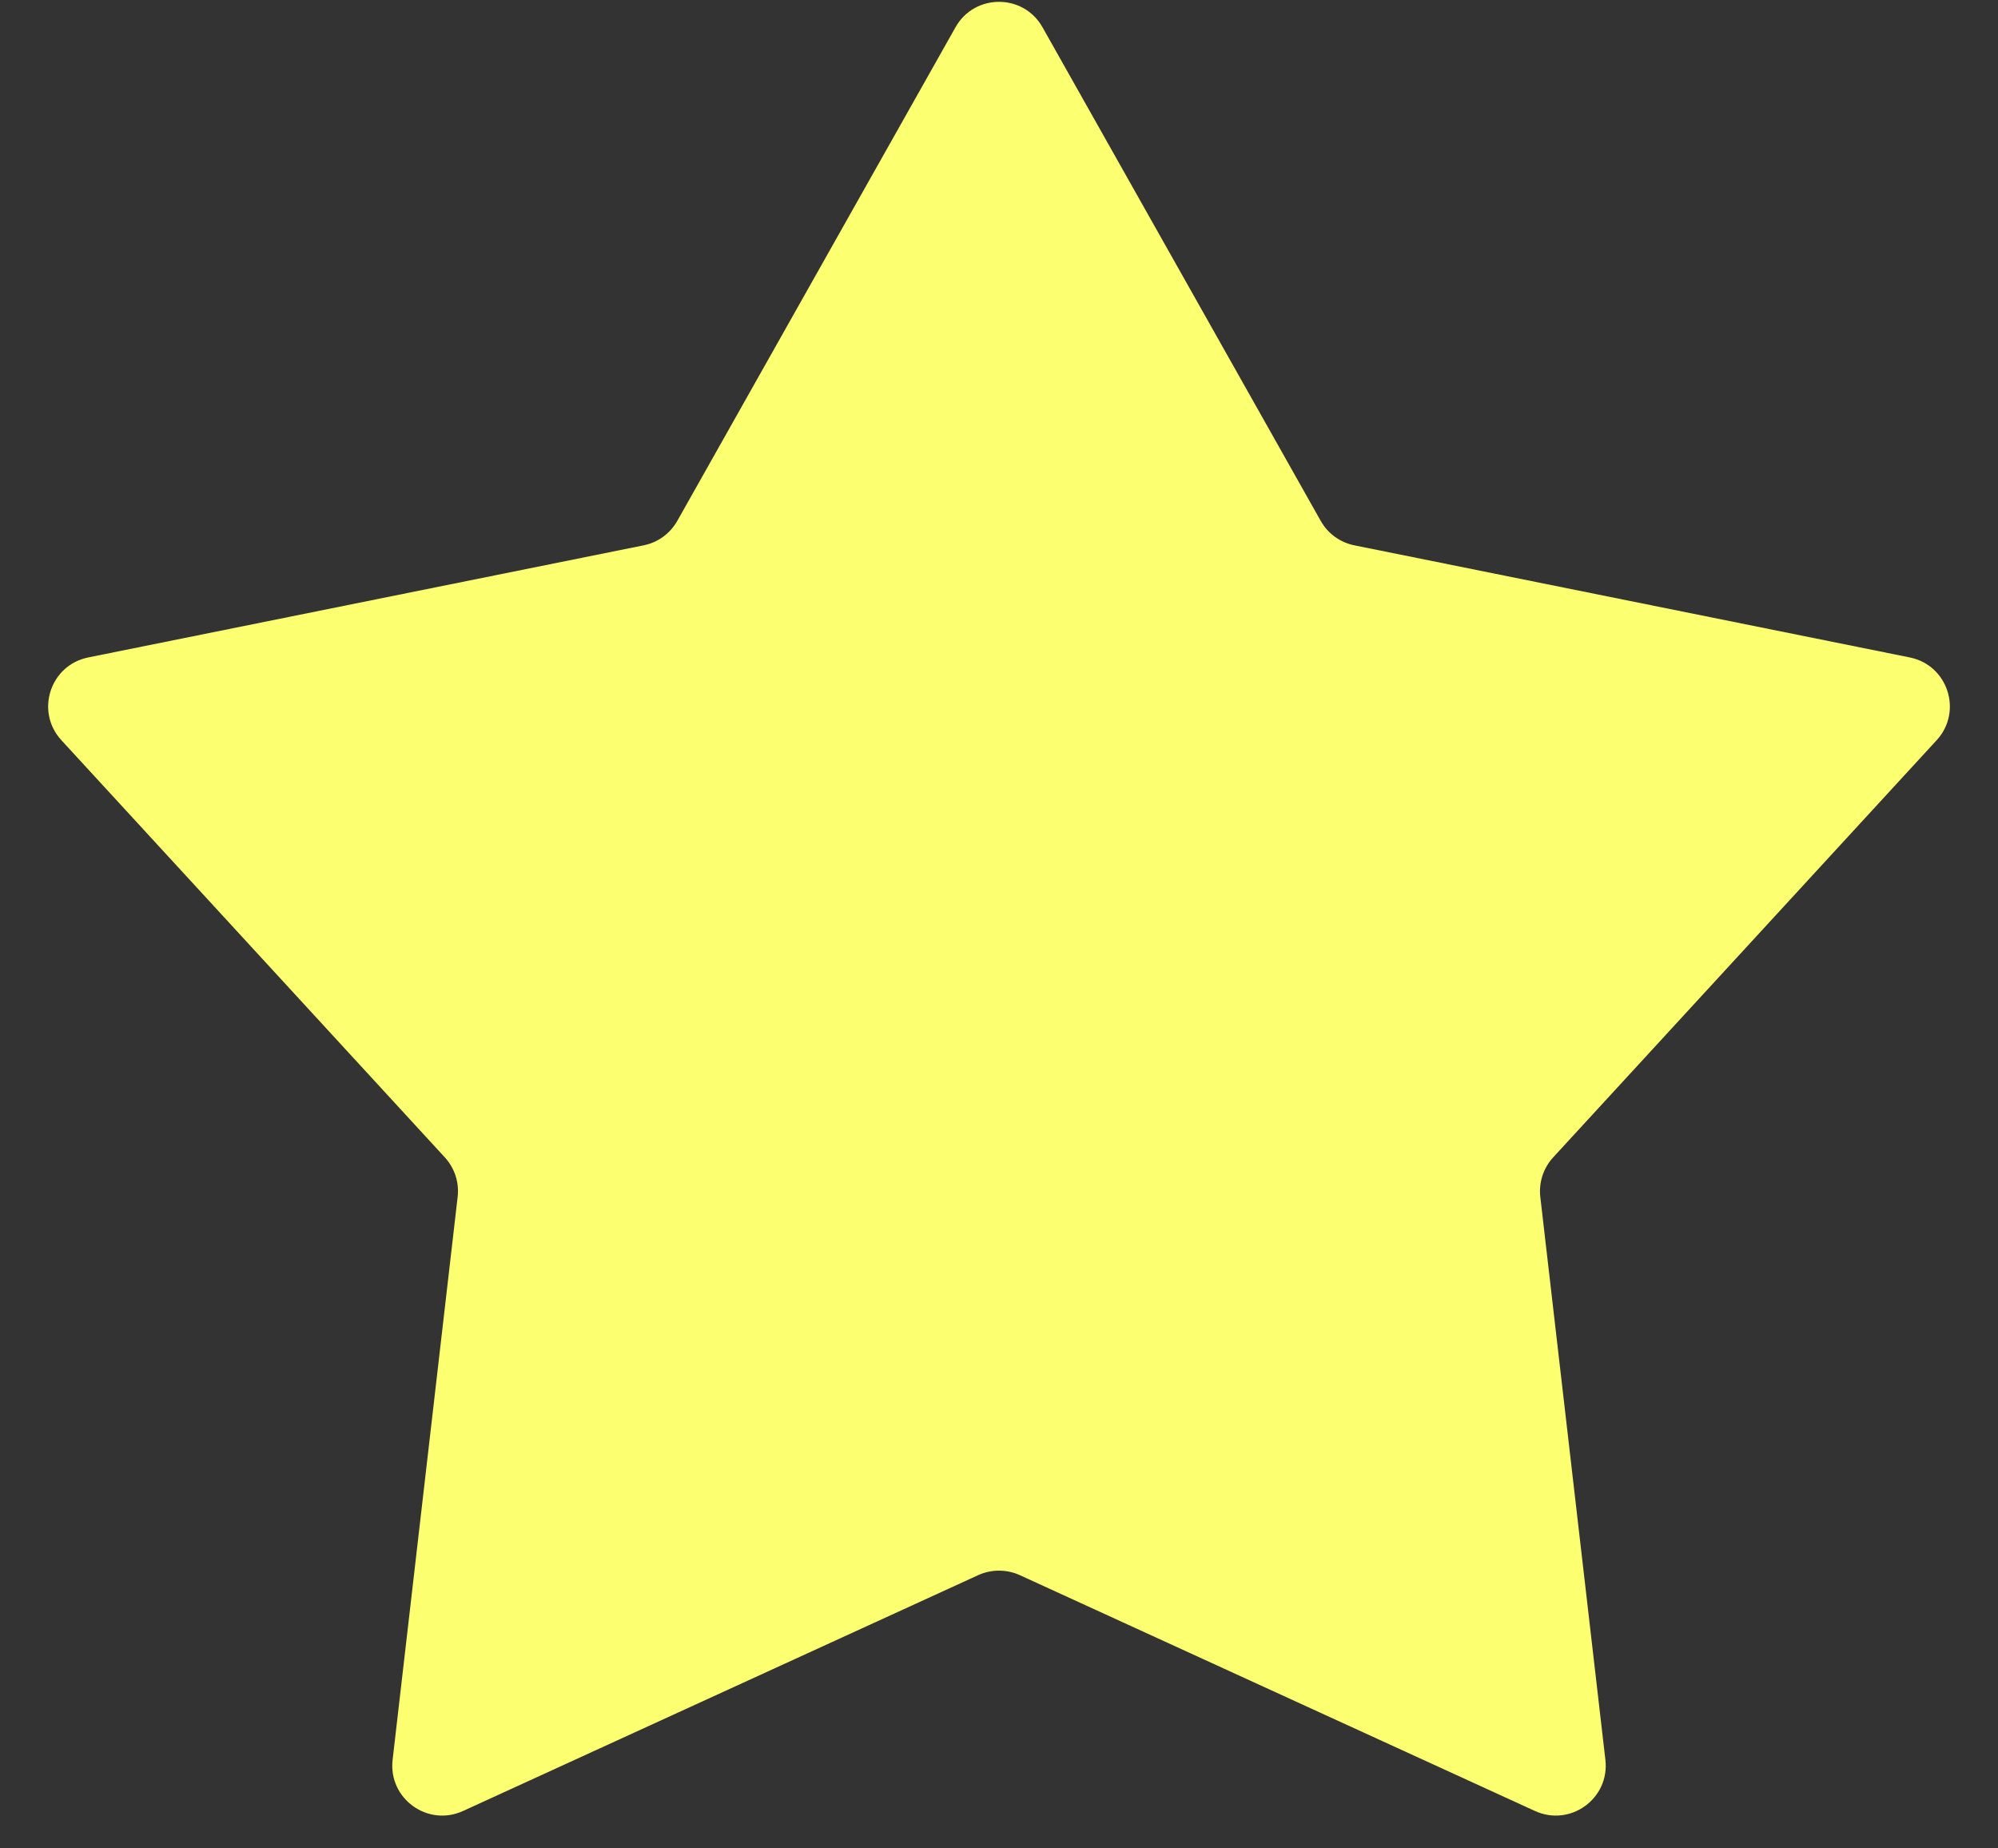 <svg width="40" height="37" viewBox="0 0 40 37" fill="none" xmlns="http://www.w3.org/2000/svg">
<rect x="0" y="0" width="40" height="37" fill="#333333" stroke="none"/>
<path d="M19.129 0.546C19.511 -0.133 20.489 -0.133 20.871 0.546L26.441 10.427C26.584 10.68 26.829 10.859 27.114 10.916L38.233 13.16C38.997 13.314 39.299 14.243 38.772 14.817L31.095 23.167C30.898 23.381 30.804 23.67 30.837 23.959L32.14 35.227C32.229 36.001 31.439 36.575 30.73 36.251L20.416 31.53C20.152 31.41 19.848 31.41 19.584 31.53L9.27 36.251C8.561 36.575 7.771 36.001 7.86 35.227L9.162 23.959C9.196 23.67 9.102 23.381 8.905 23.167L1.229 14.817C0.701 14.243 1.003 13.314 1.767 13.16L12.886 10.916C13.171 10.859 13.416 10.68 13.559 10.427L19.129 0.546Z" fill="#FCFF6F"/>
</svg>
